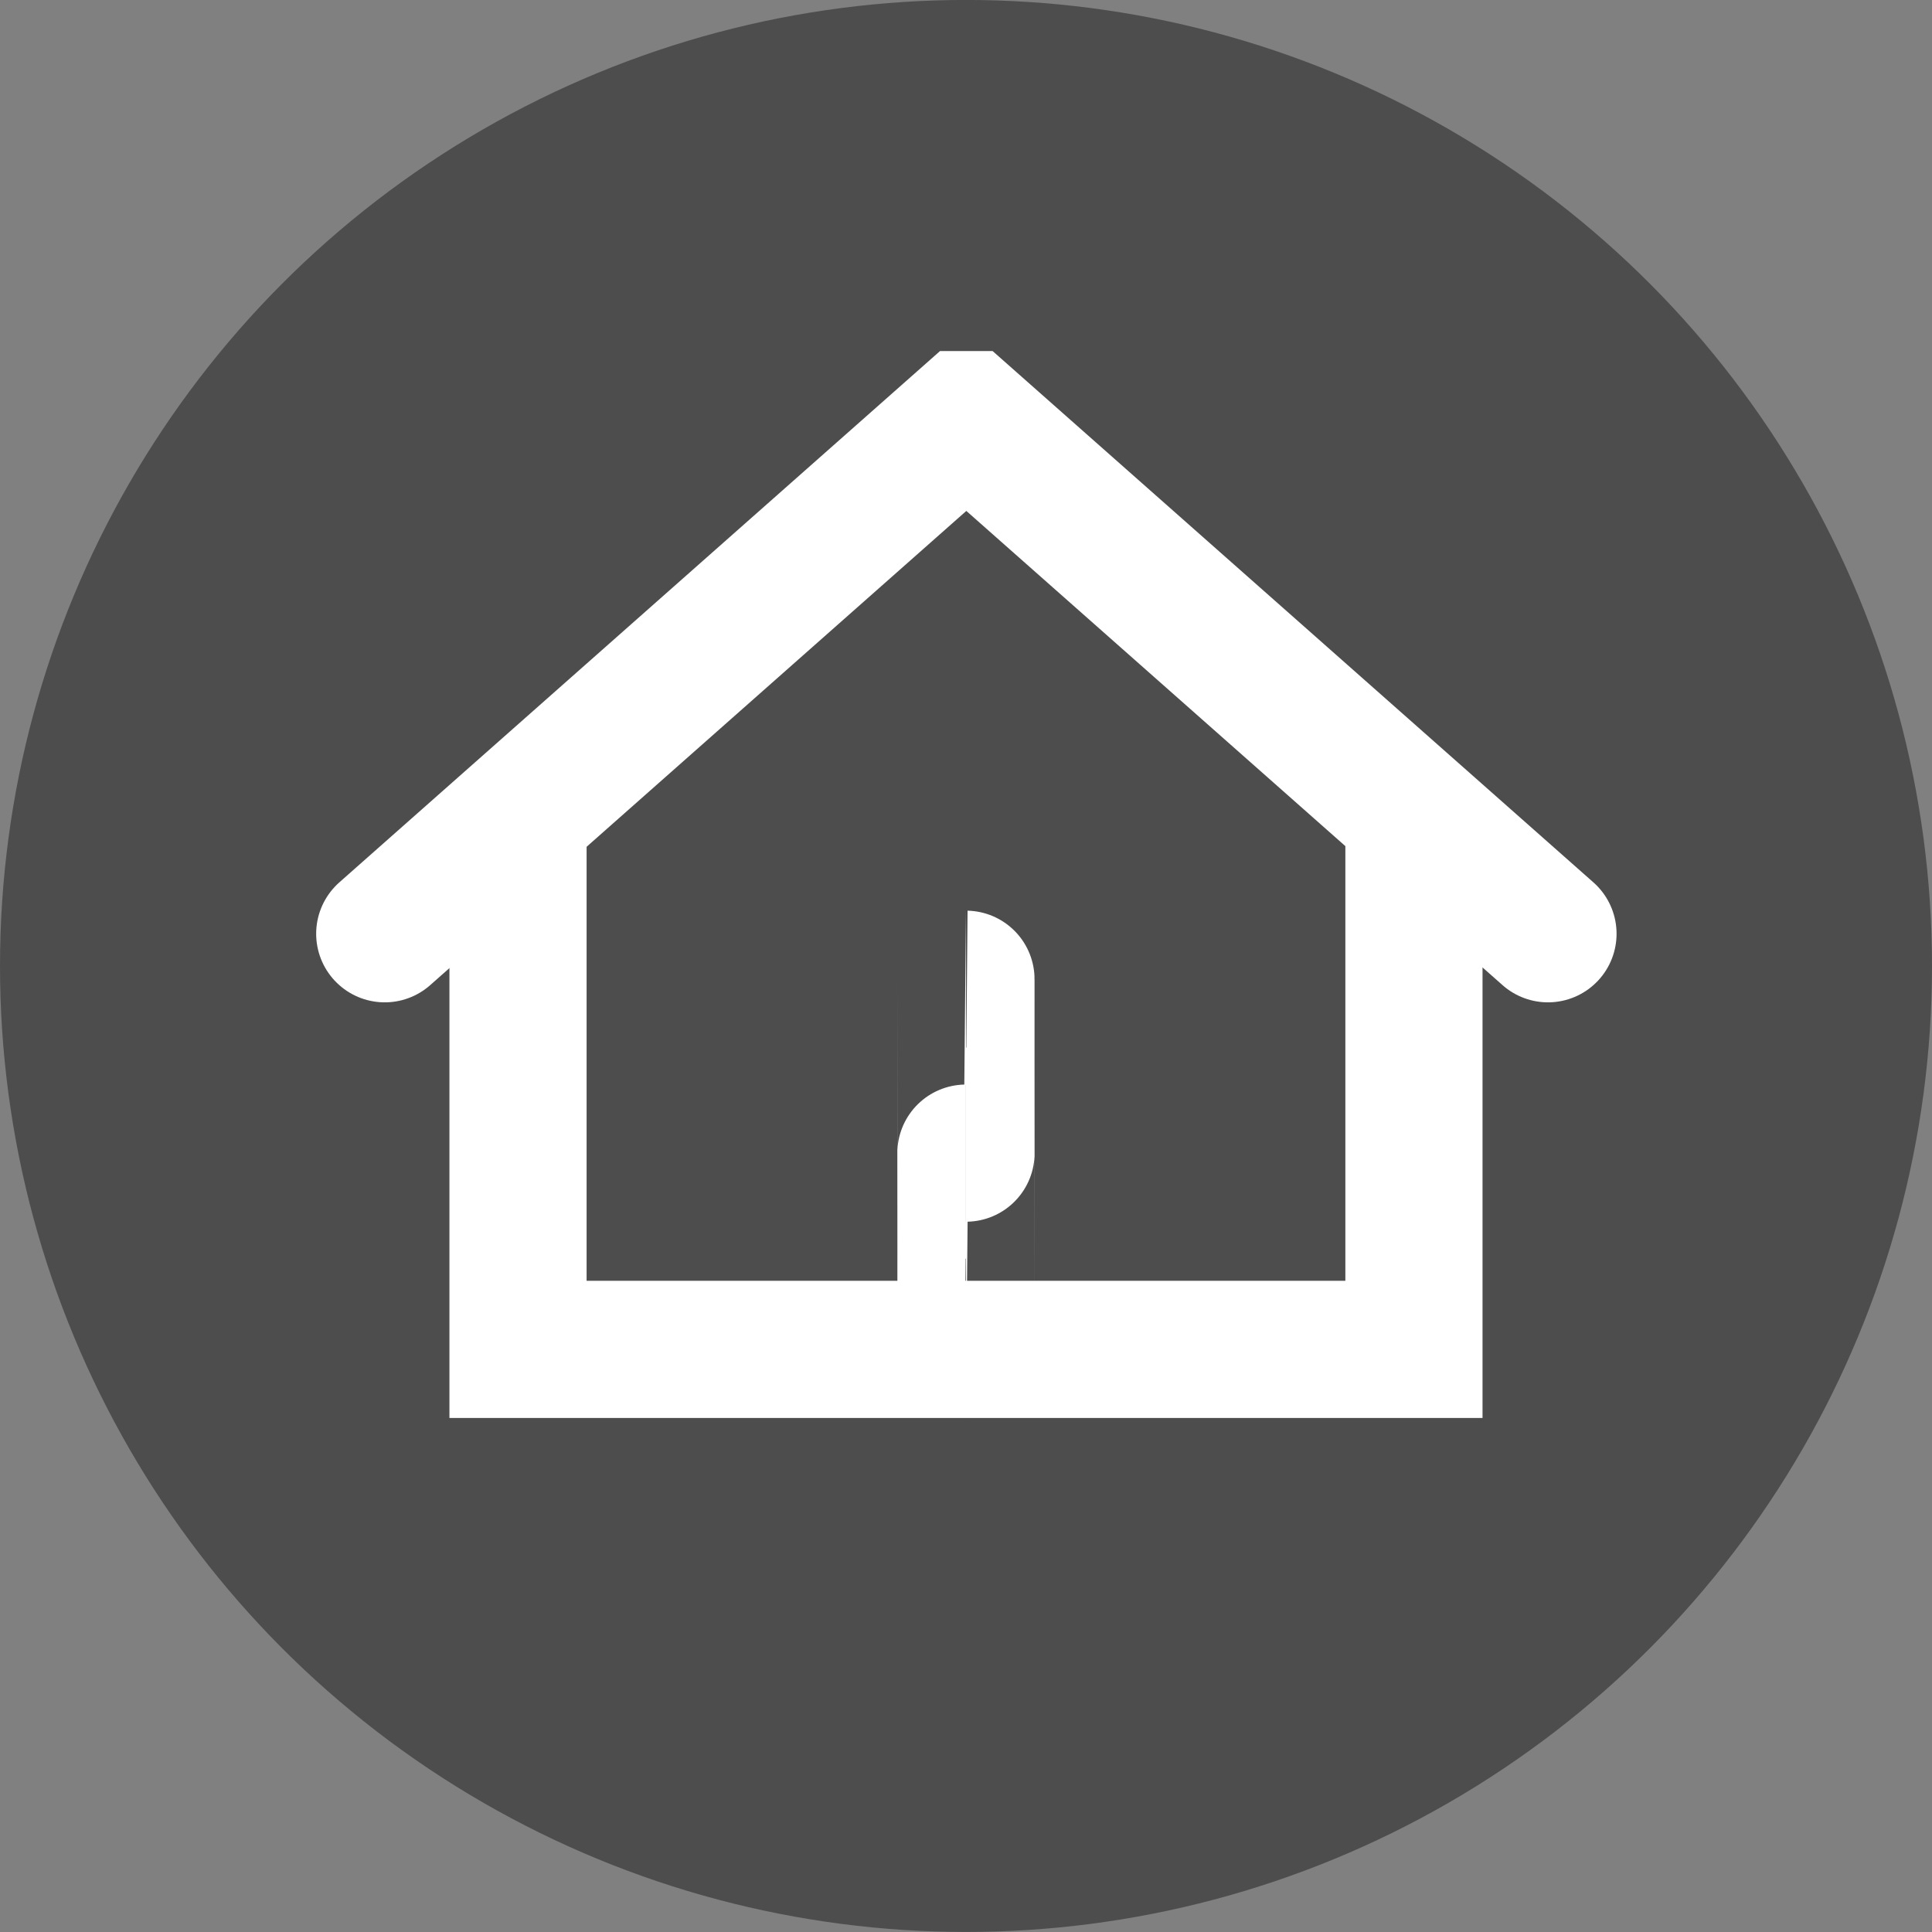 <?xml version="1.0" encoding="utf-8"?>
<!DOCTYPE svg PUBLIC "-//W3C//DTD SVG 1.1//EN" "http://www.w3.org/Graphics/SVG/1.1/DTD/svg11.dtd">
<svg version="1.1" xmlns="http://www.w3.org/2000/svg" width="48px" height="48px">
<rect width="100%" height="100%" fill="#808080" stroke="none"/>
<circle fill="#4D4D4D" cx="24" cy="23.999" r="24"/>
<polyline fill="none" stroke="#FFFFFF" stroke-width="3.408" stroke-linecap="round" points="9.559,23.199 24,10.426 
	24.016,10.426 38.459,23.199 "/>
<polyline fill="none" stroke="#FFFFFF" stroke-width="3.408" points="12.87,20.863 12.87,33.525 24,33.525 "/>
<polyline fill="none" stroke="#FFFFFF" stroke-width="3.408" points="35.129,20.863 35.129,33.525 23.998,33.525 "/>
<ellipse fill="none" stroke="#FFFFFF" stroke-width="3.408" cx="23.999" cy="28.649" rx="0.001" ry="4.32"/>
</svg>
